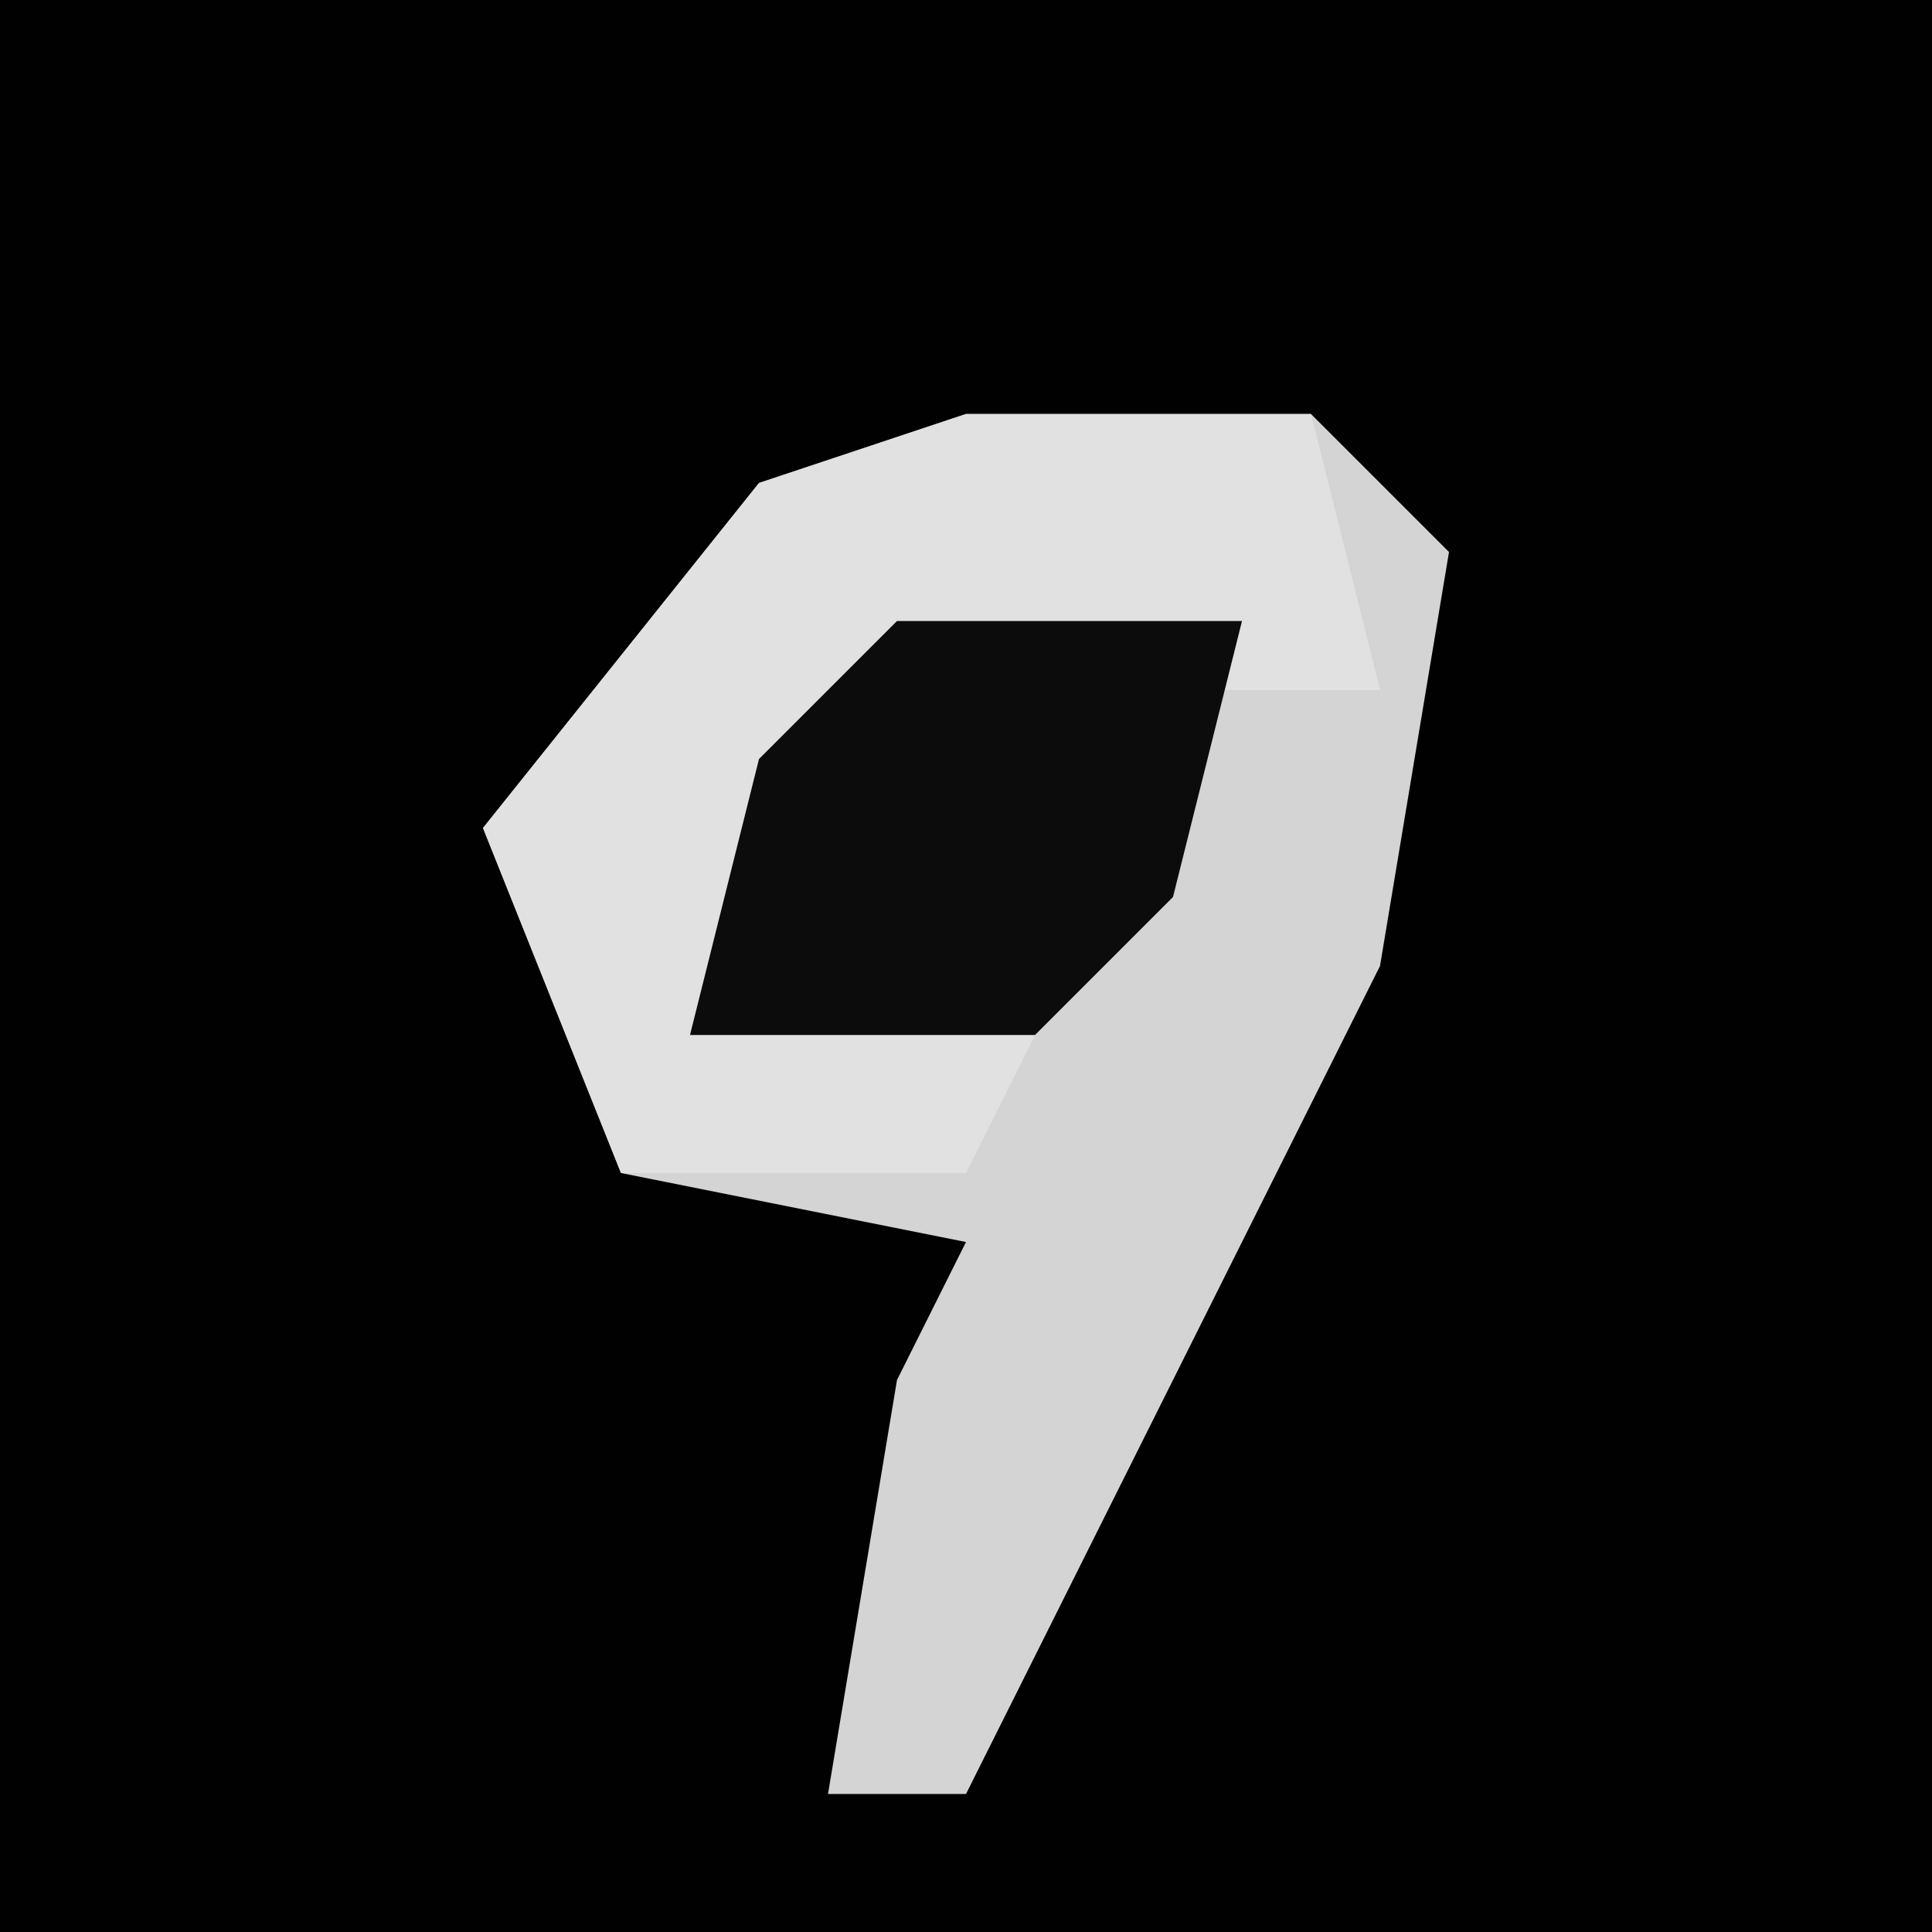 <?xml version="1.0" encoding="UTF-8"?>
<svg version="1.1" xmlns="http://www.w3.org/2000/svg" width="28" height="28">
<path d="M0,0 L28,0 L28,28 L0,28 Z " fill="#010101" transform="translate(0,0)"/>
<path d="M0,0 L5,0 L7,2 L6,8 L0,20 L-2,20 L-1,14 L0,12 L-5,11 L-7,6 L-3,1 Z " fill="#D4D4D4" transform="translate(14,6)"/>
<path d="M0,0 L5,0 L6,4 L-1,4 L-4,9 L1,9 L0,11 L-5,11 L-7,6 L-3,1 Z " fill="#E1E1E1" transform="translate(14,6)"/>
<path d="M0,0 L5,0 L4,4 L2,6 L-3,6 L-2,2 Z " fill="#0C0C0C" transform="translate(13,9)"/>
</svg>
